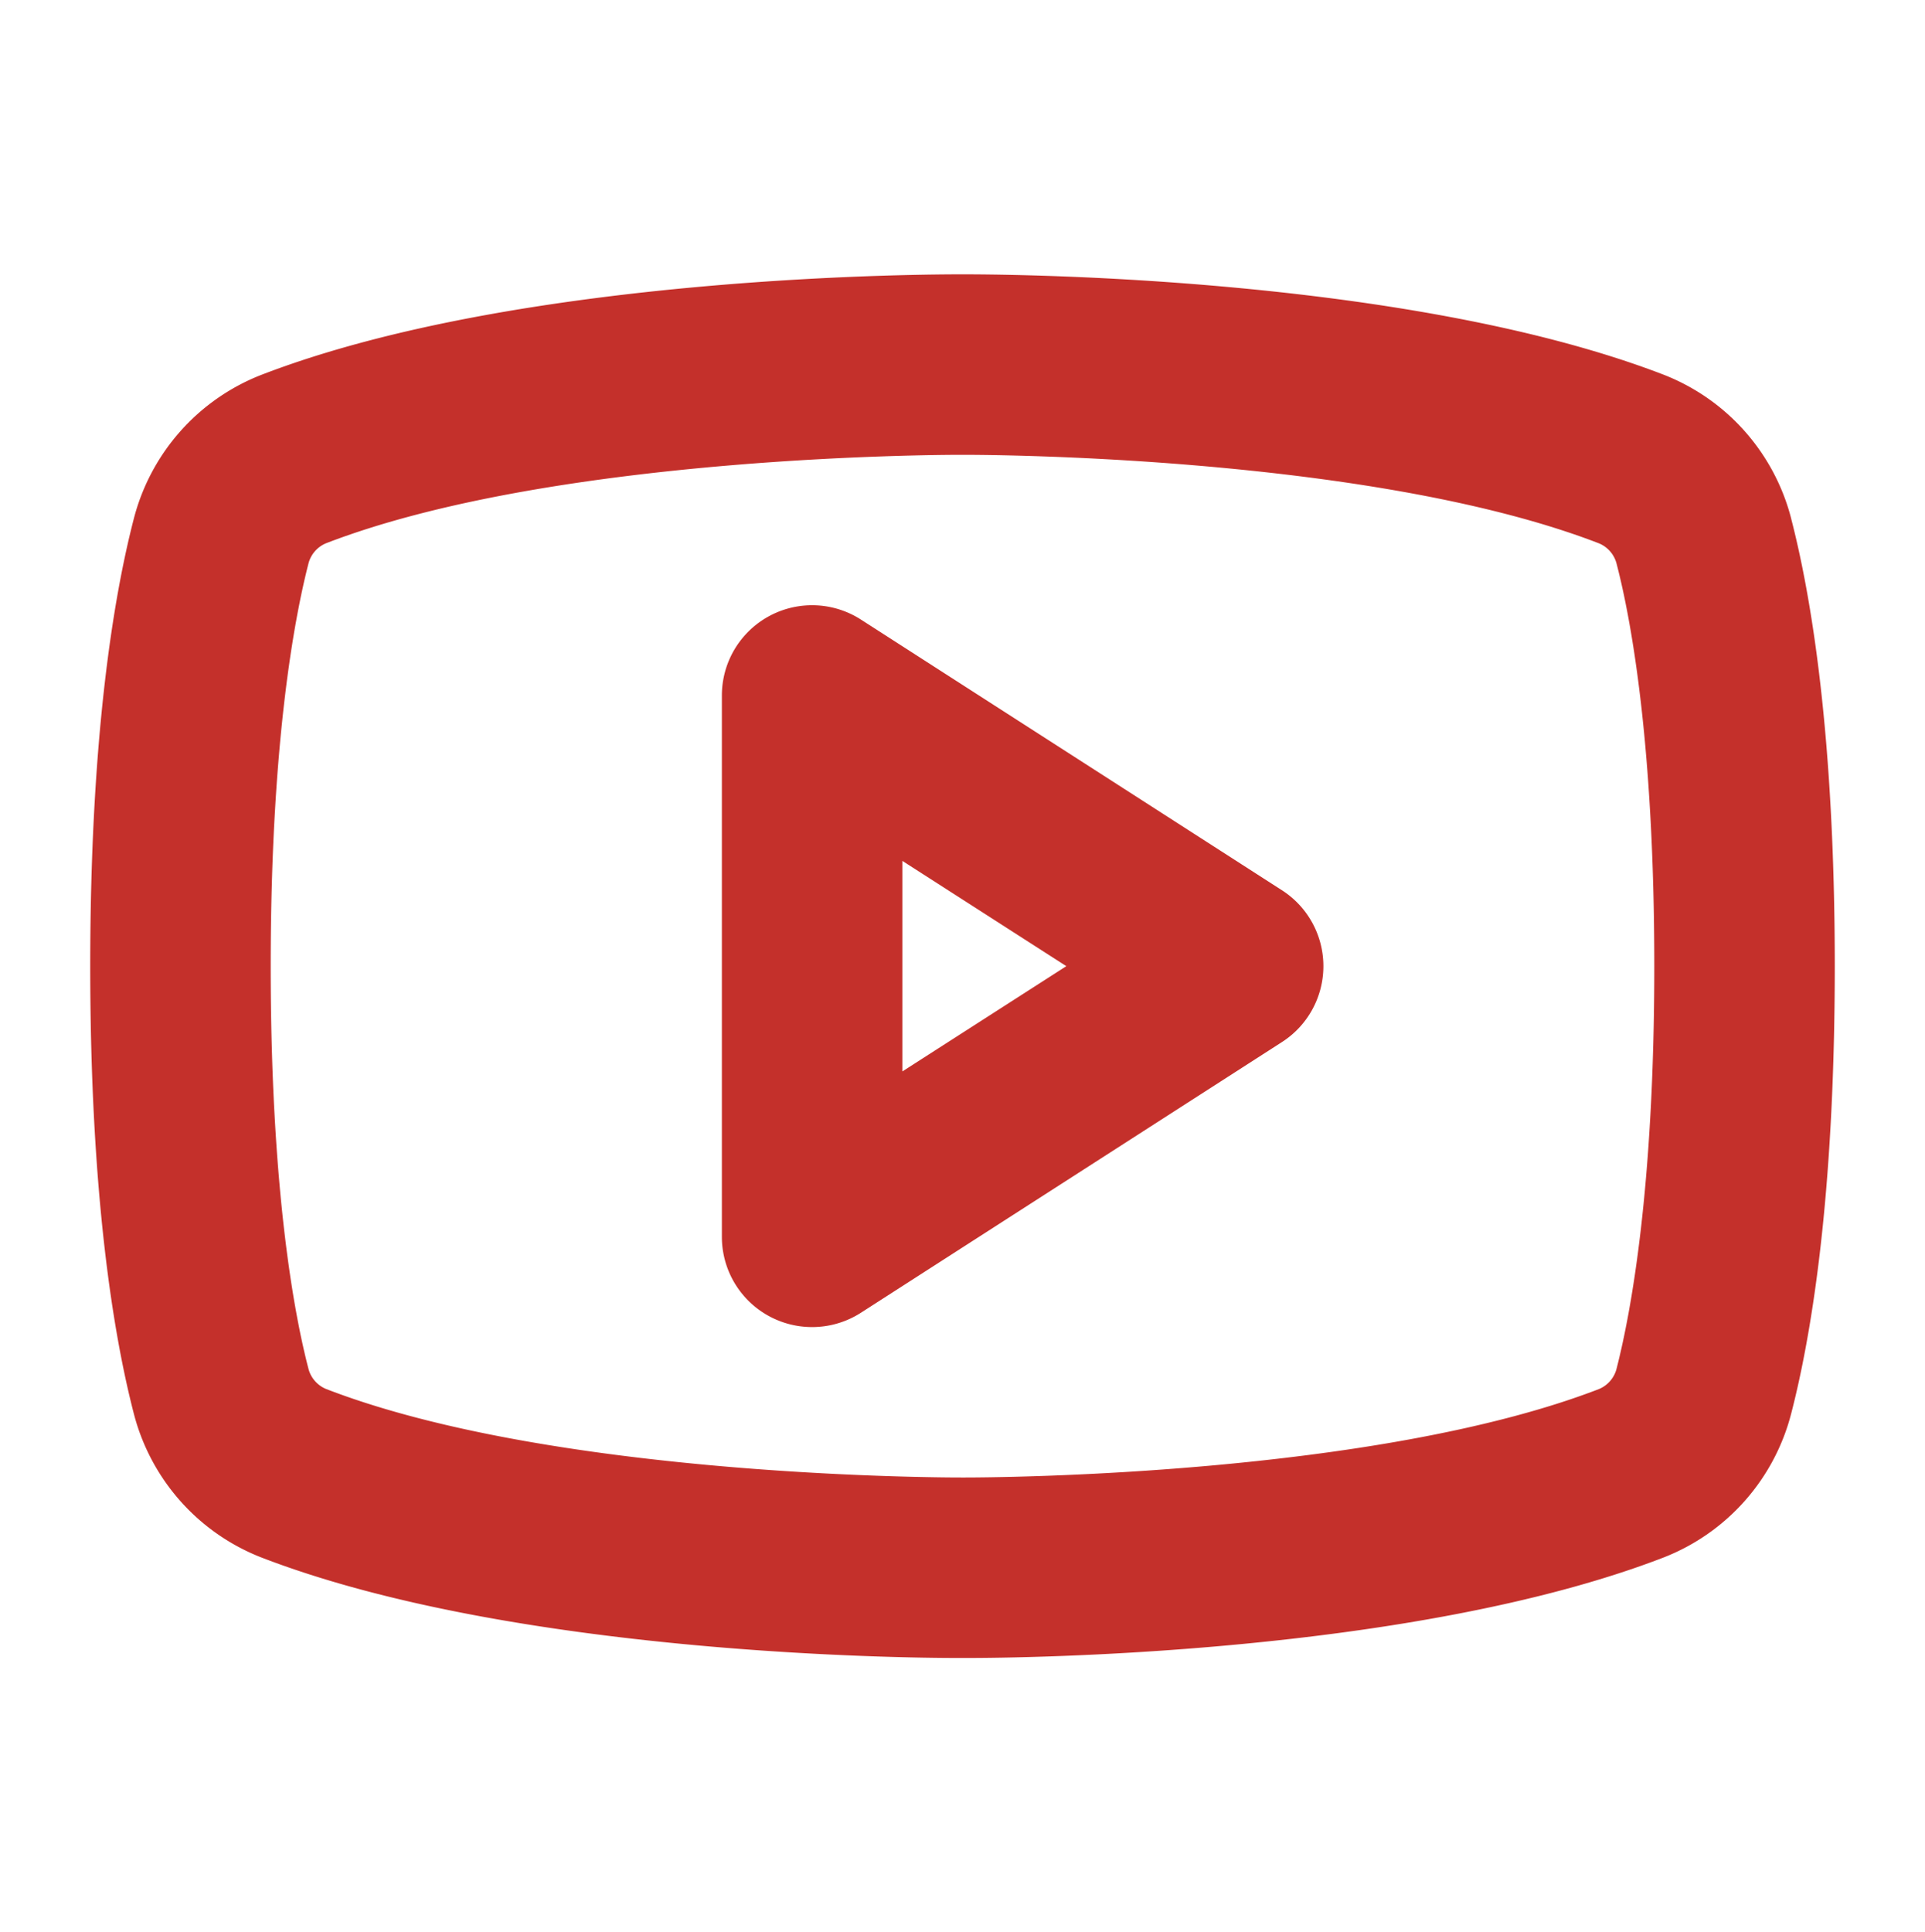 <svg xmlns="http://www.w3.org/2000/svg" width="31.88" height="32" fill="#c4302b" viewBox="0 0 256 256"><path d="M170.49,117.91l-56-36A12,12,0,0,0,96,92v72a12,12,0,0,0,18.49,10.09l56-36a12,12,0,0,0,0-20.18ZM120,142V114l21.81,14Zm118.21-73.5a28.05,28.05,0,0,0-16.93-19.14C186.4,35.91,131.29,36,128,36s-58.4-.09-93.28,13.38A28.05,28.05,0,0,0,17.79,68.52C15.15,78.72,12,97.32,12,128s3.15,49.28,5.79,59.48a28.05,28.05,0,0,0,16.93,19.14C68.21,219.55,120.36,220,127.37,220h1.26c7,0,59.16-.45,92.65-13.38a28.05,28.05,0,0,0,16.93-19.14c2.64-10.2,5.79-28.8,5.79-59.48S240.85,78.72,238.21,68.52ZM215,181.46a4,4,0,0,1-2.34,2.77C182.78,195.76,132.27,196,128.32,196h-.39c-.53,0-53.64.17-84.56-11.77A4,4,0,0,1,41,181.46c-1.88-7.24-5-23.82-5-53.46s3.15-46.22,5-53.46a4,4,0,0,1,2.34-2.77C74.29,59.83,127.39,60,127.92,60h.15c.54,0,53.64-.17,84.56,11.77A4,4,0,0,1,215,74.54c1.88,7.24,5,23.82,5,53.46S216.85,174.22,215,181.46Z"></path></svg>